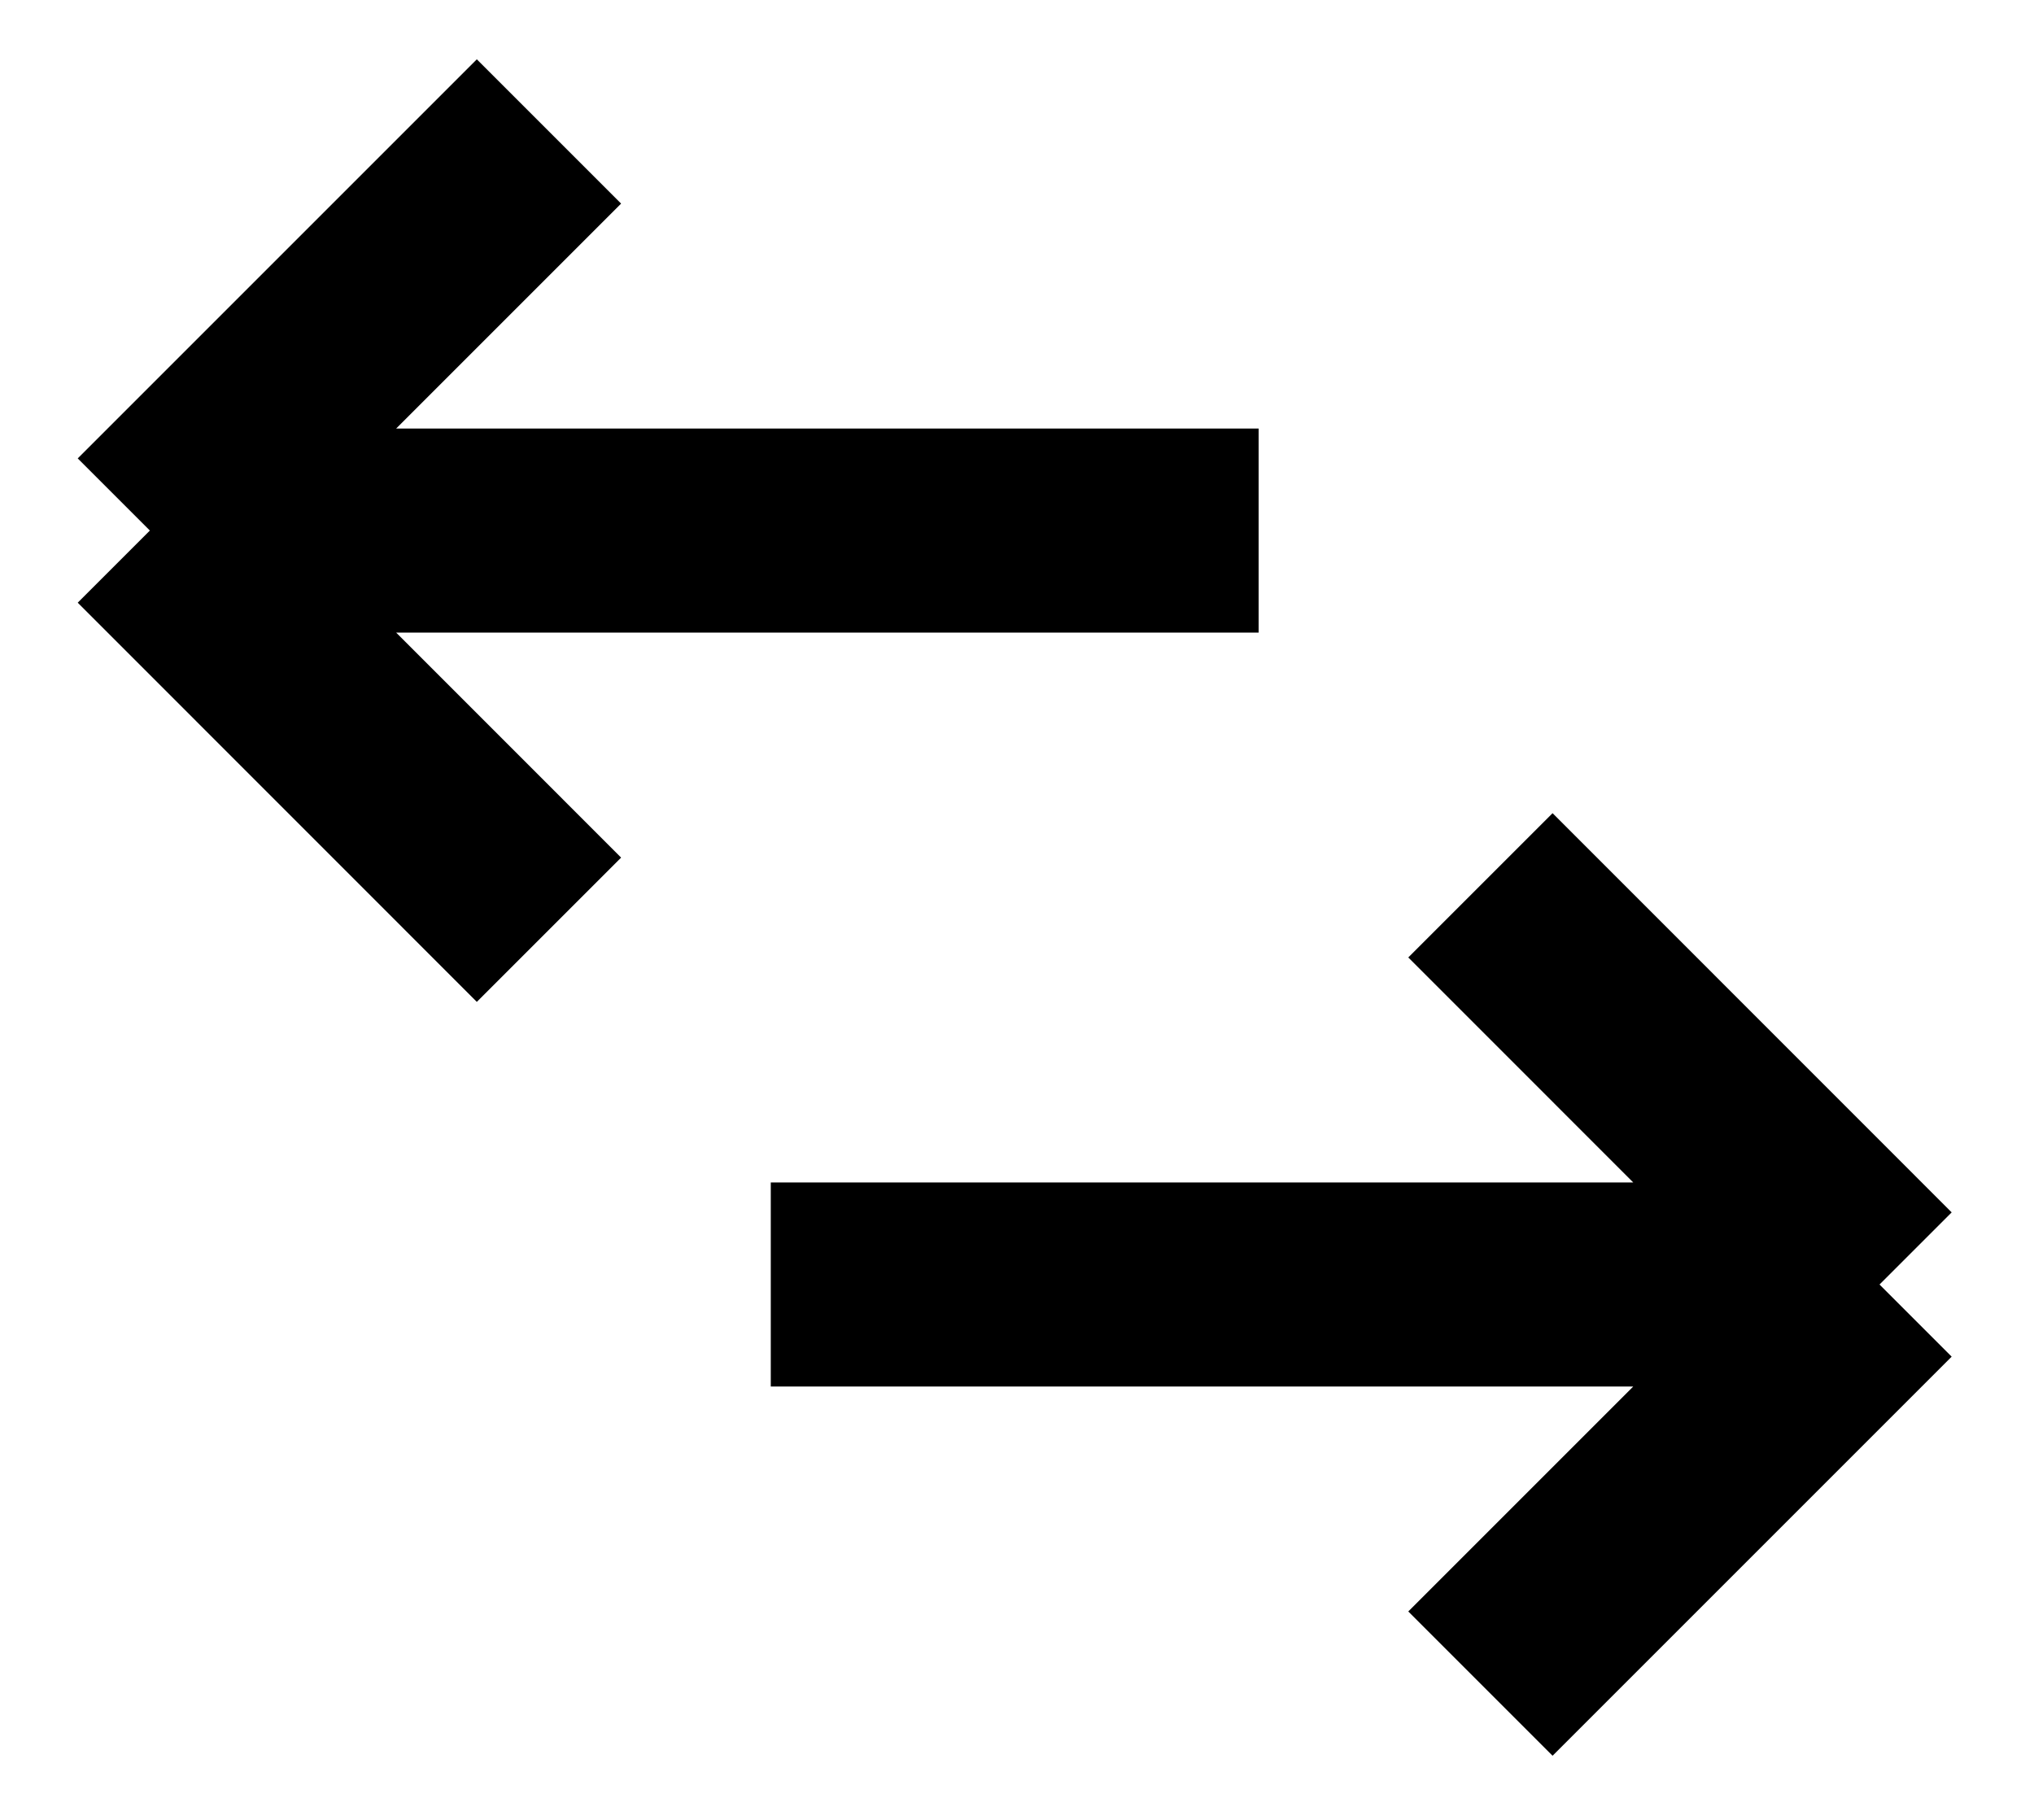 <svg width="19" height="17" viewBox="0 0 19 17" fill="none" xmlns="http://www.w3.org/2000/svg">
<g id="Group 12">
<path id="Vector 17" d="M5.128 1.228L1.4 4.956M1.4 4.956L5.128 8.685M1.4 4.956H11.757" stroke="black" stroke-width="1.906"/>
<path id="Vector 18" d="M13.829 15.727L17.557 11.999M17.557 11.999L13.829 8.27M17.557 11.999L7.2 11.999" stroke="black" stroke-width="1.906"/>
</g>
</svg>

